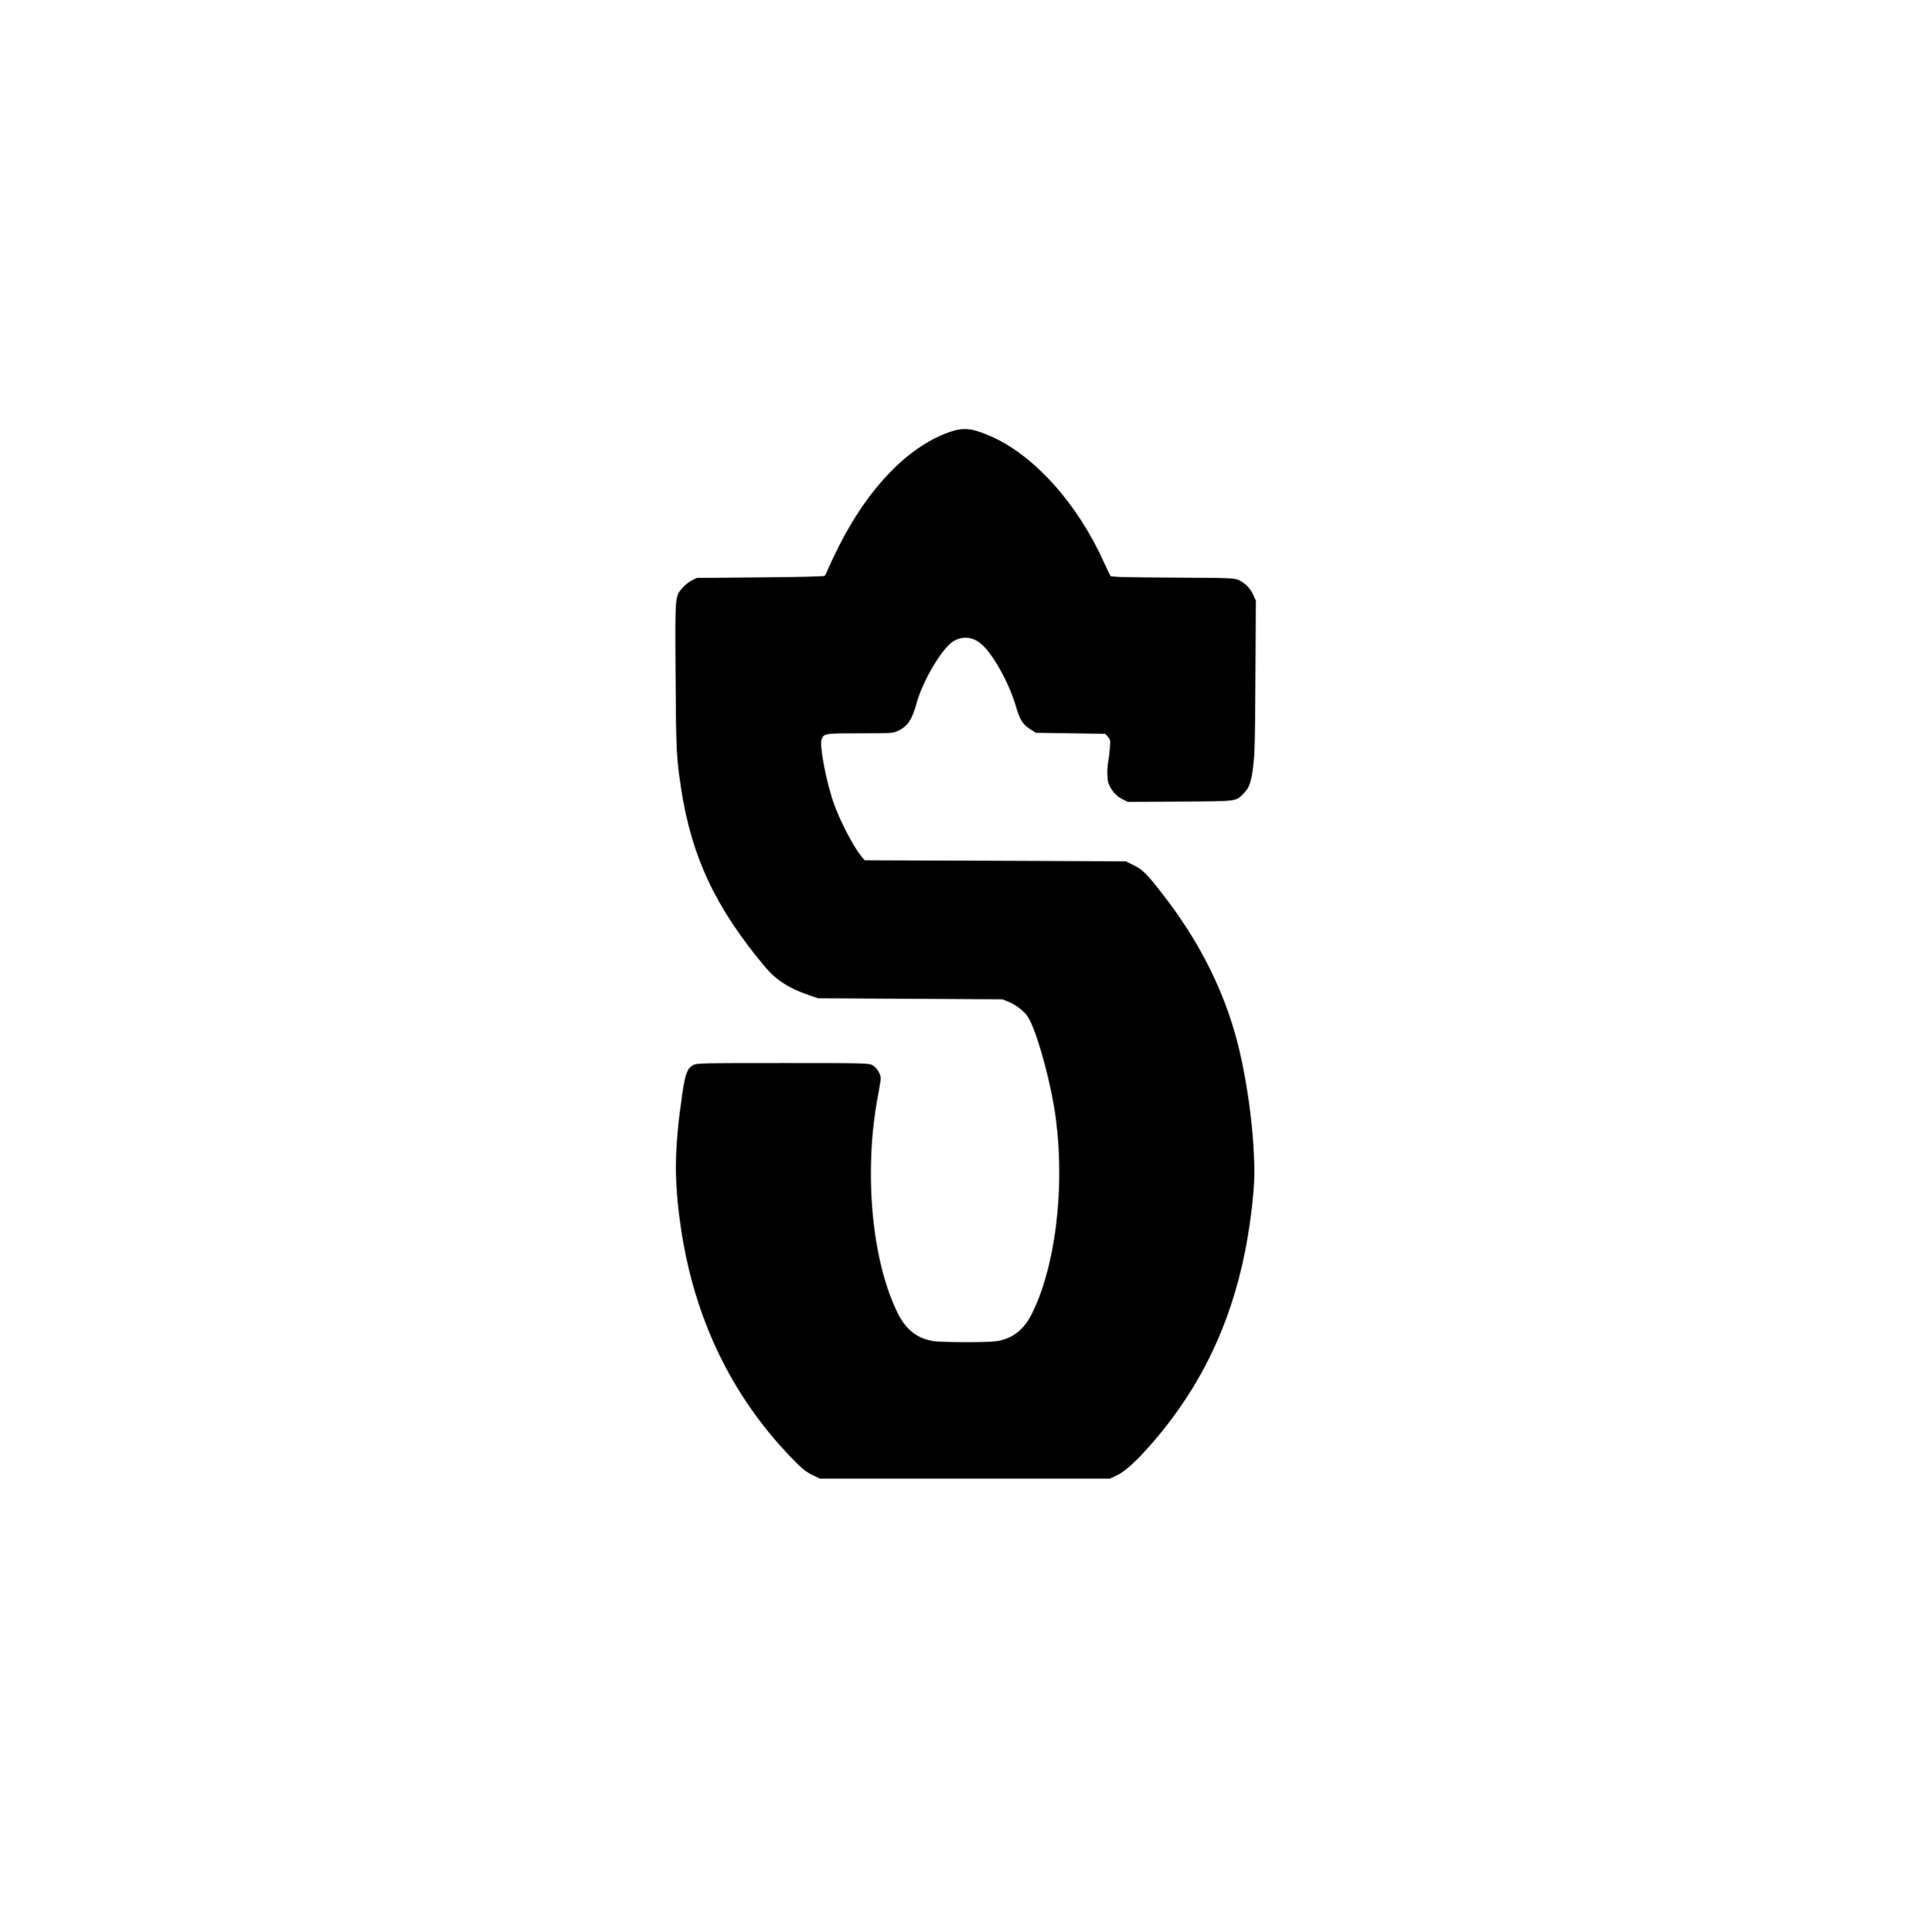 <?xml version="1.0" standalone="no"?>
<!DOCTYPE svg PUBLIC "-//W3C//DTD SVG 20010904//EN"
 "http://www.w3.org/TR/2001/REC-SVG-20010904/DTD/svg10.dtd">
<svg version="1.0" xmlns="http://www.w3.org/2000/svg"
 width="1833pt" height="1834pt" viewBox="0 0 1833 1834"
 preserveAspectRatio="xMidYMid meet">

<g transform="translate(0,1834) scale(0.1,-0.1)"
fill="#000000" stroke="none">
<path d="M9003 14236 c-391 -142 -764 -531 -1043 -1086 -37 -74 -80 -164 -95
-200 -15 -36 -31 -69 -36 -75 -6 -6 -230 -12 -612 -15 l-602 -5 -47 -23 c-26
-13 -66 -44 -87 -69 -75 -85 -73 -57 -68 -841 5 -717 7 -765 51 -1059 99 -653
328 -1140 799 -1701 105 -125 231 -205 417 -268 l85 -29 875 -5 875 -5 58 -23
c69 -28 148 -89 182 -140 86 -131 225 -635 269 -980 86 -670 -10 -1418 -237
-1857 -73 -141 -185 -225 -329 -245 -86 -13 -518 -12 -598 1 -147 23 -253 103
-328 245 -256 494 -338 1364 -196 2094 13 69 24 139 24 155 0 43 -39 105 -80
126 -33 18 -75 19 -850 19 -777 0 -817 -1 -850 -19 -56 -30 -76 -83 -104 -276
-75 -514 -79 -812 -15 -1255 125 -864 478 -1603 1051 -2196 102 -105 132 -130
196 -162 l76 -37 1375 0 1376 0 69 33 c78 37 188 138 335 307 574 663 882
1435 962 2415 29 364 -54 1051 -182 1486 -134 461 -360 893 -684 1309 -148
191 -187 230 -272 272 l-77 38 -1239 5 -1239 5 -30 35 c-72 86 -195 319 -258
490 -73 198 -144 562 -121 623 22 56 28 57 366 57 304 0 311 1 360 24 90 42
132 104 175 260 60 219 248 533 355 593 90 50 185 38 265 -34 111 -99 261
-372 323 -586 39 -133 65 -174 142 -222 l48 -30 330 -5 329 -5 25 -29 c24 -28
25 -34 18 -110 -4 -45 -11 -103 -16 -130 -12 -65 -10 -164 4 -203 24 -63 73
-120 129 -147 l54 -27 495 3 c551 3 528 1 602 75 56 55 74 106 93 259 15 117
18 255 21 857 l4 717 -24 53 c-29 64 -77 113 -137 141 -44 20 -61 21 -627 24
-438 2 -584 6 -591 15 -5 7 -34 66 -64 132 -254 564 -672 1025 -1088 1201
-176 74 -250 79 -387 30z"/>
</g>
</svg>
